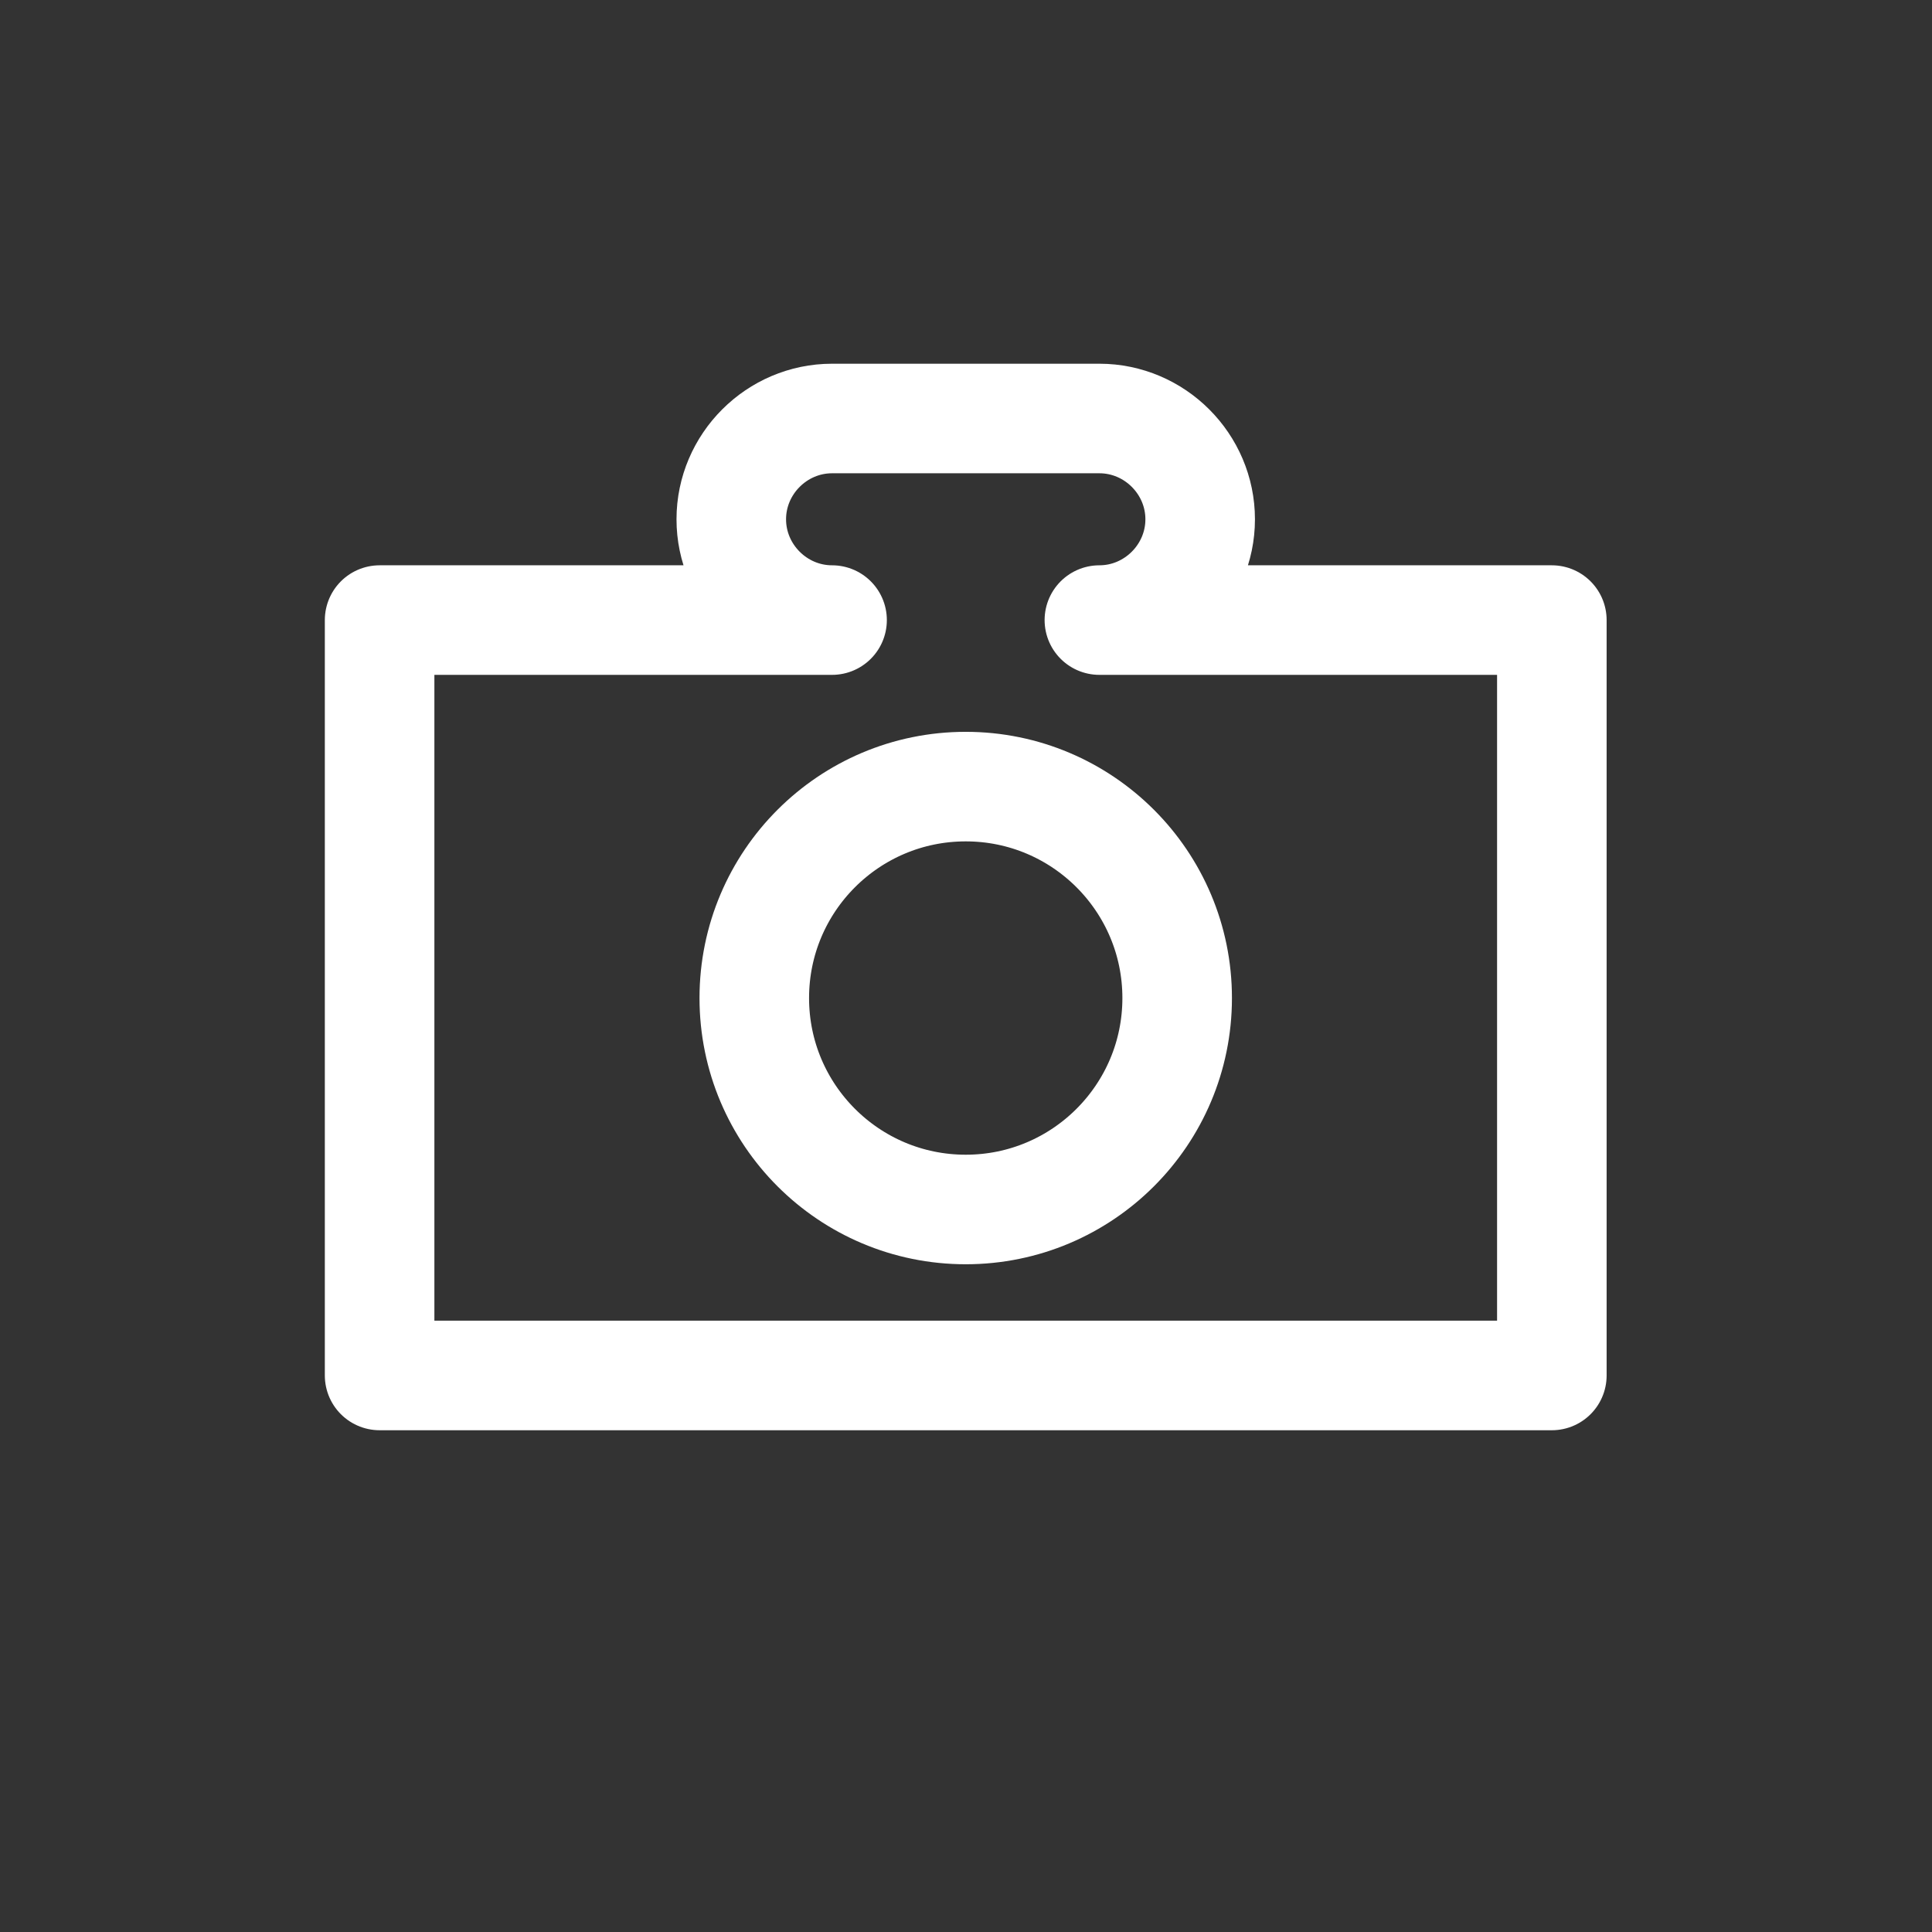 <?xml version="1.0" encoding="UTF-8"?>
<svg id="Layer_1" data-name="Layer 1" xmlns="http://www.w3.org/2000/svg" viewBox="0 0 35.27 35.27">
  <rect x="0" y="0" width="35.27" height="35.27" fill="#333333" stroke="none"/>
  <defs>
    <style>
      .cls-1 {
        fill: none;
        stroke: #fff;
        stroke-linecap: round;
        stroke-linejoin: round;
        stroke-width: 2px;
      }
    </style>
  </defs>
  <circle class="cls-1" cx="17.63" cy="18.22" r="3.86"/>
  <path class="cls-1" d="M28.33,11.32v13.79H6.93v-13.79h8.26c-1.01,0-1.84-.83-1.84-1.84s.83-1.84,1.84-1.84h4.88c1.01,0,1.84.83,1.84,1.84s-.83,1.84-1.84,1.84h8.26Z"/>
</svg>